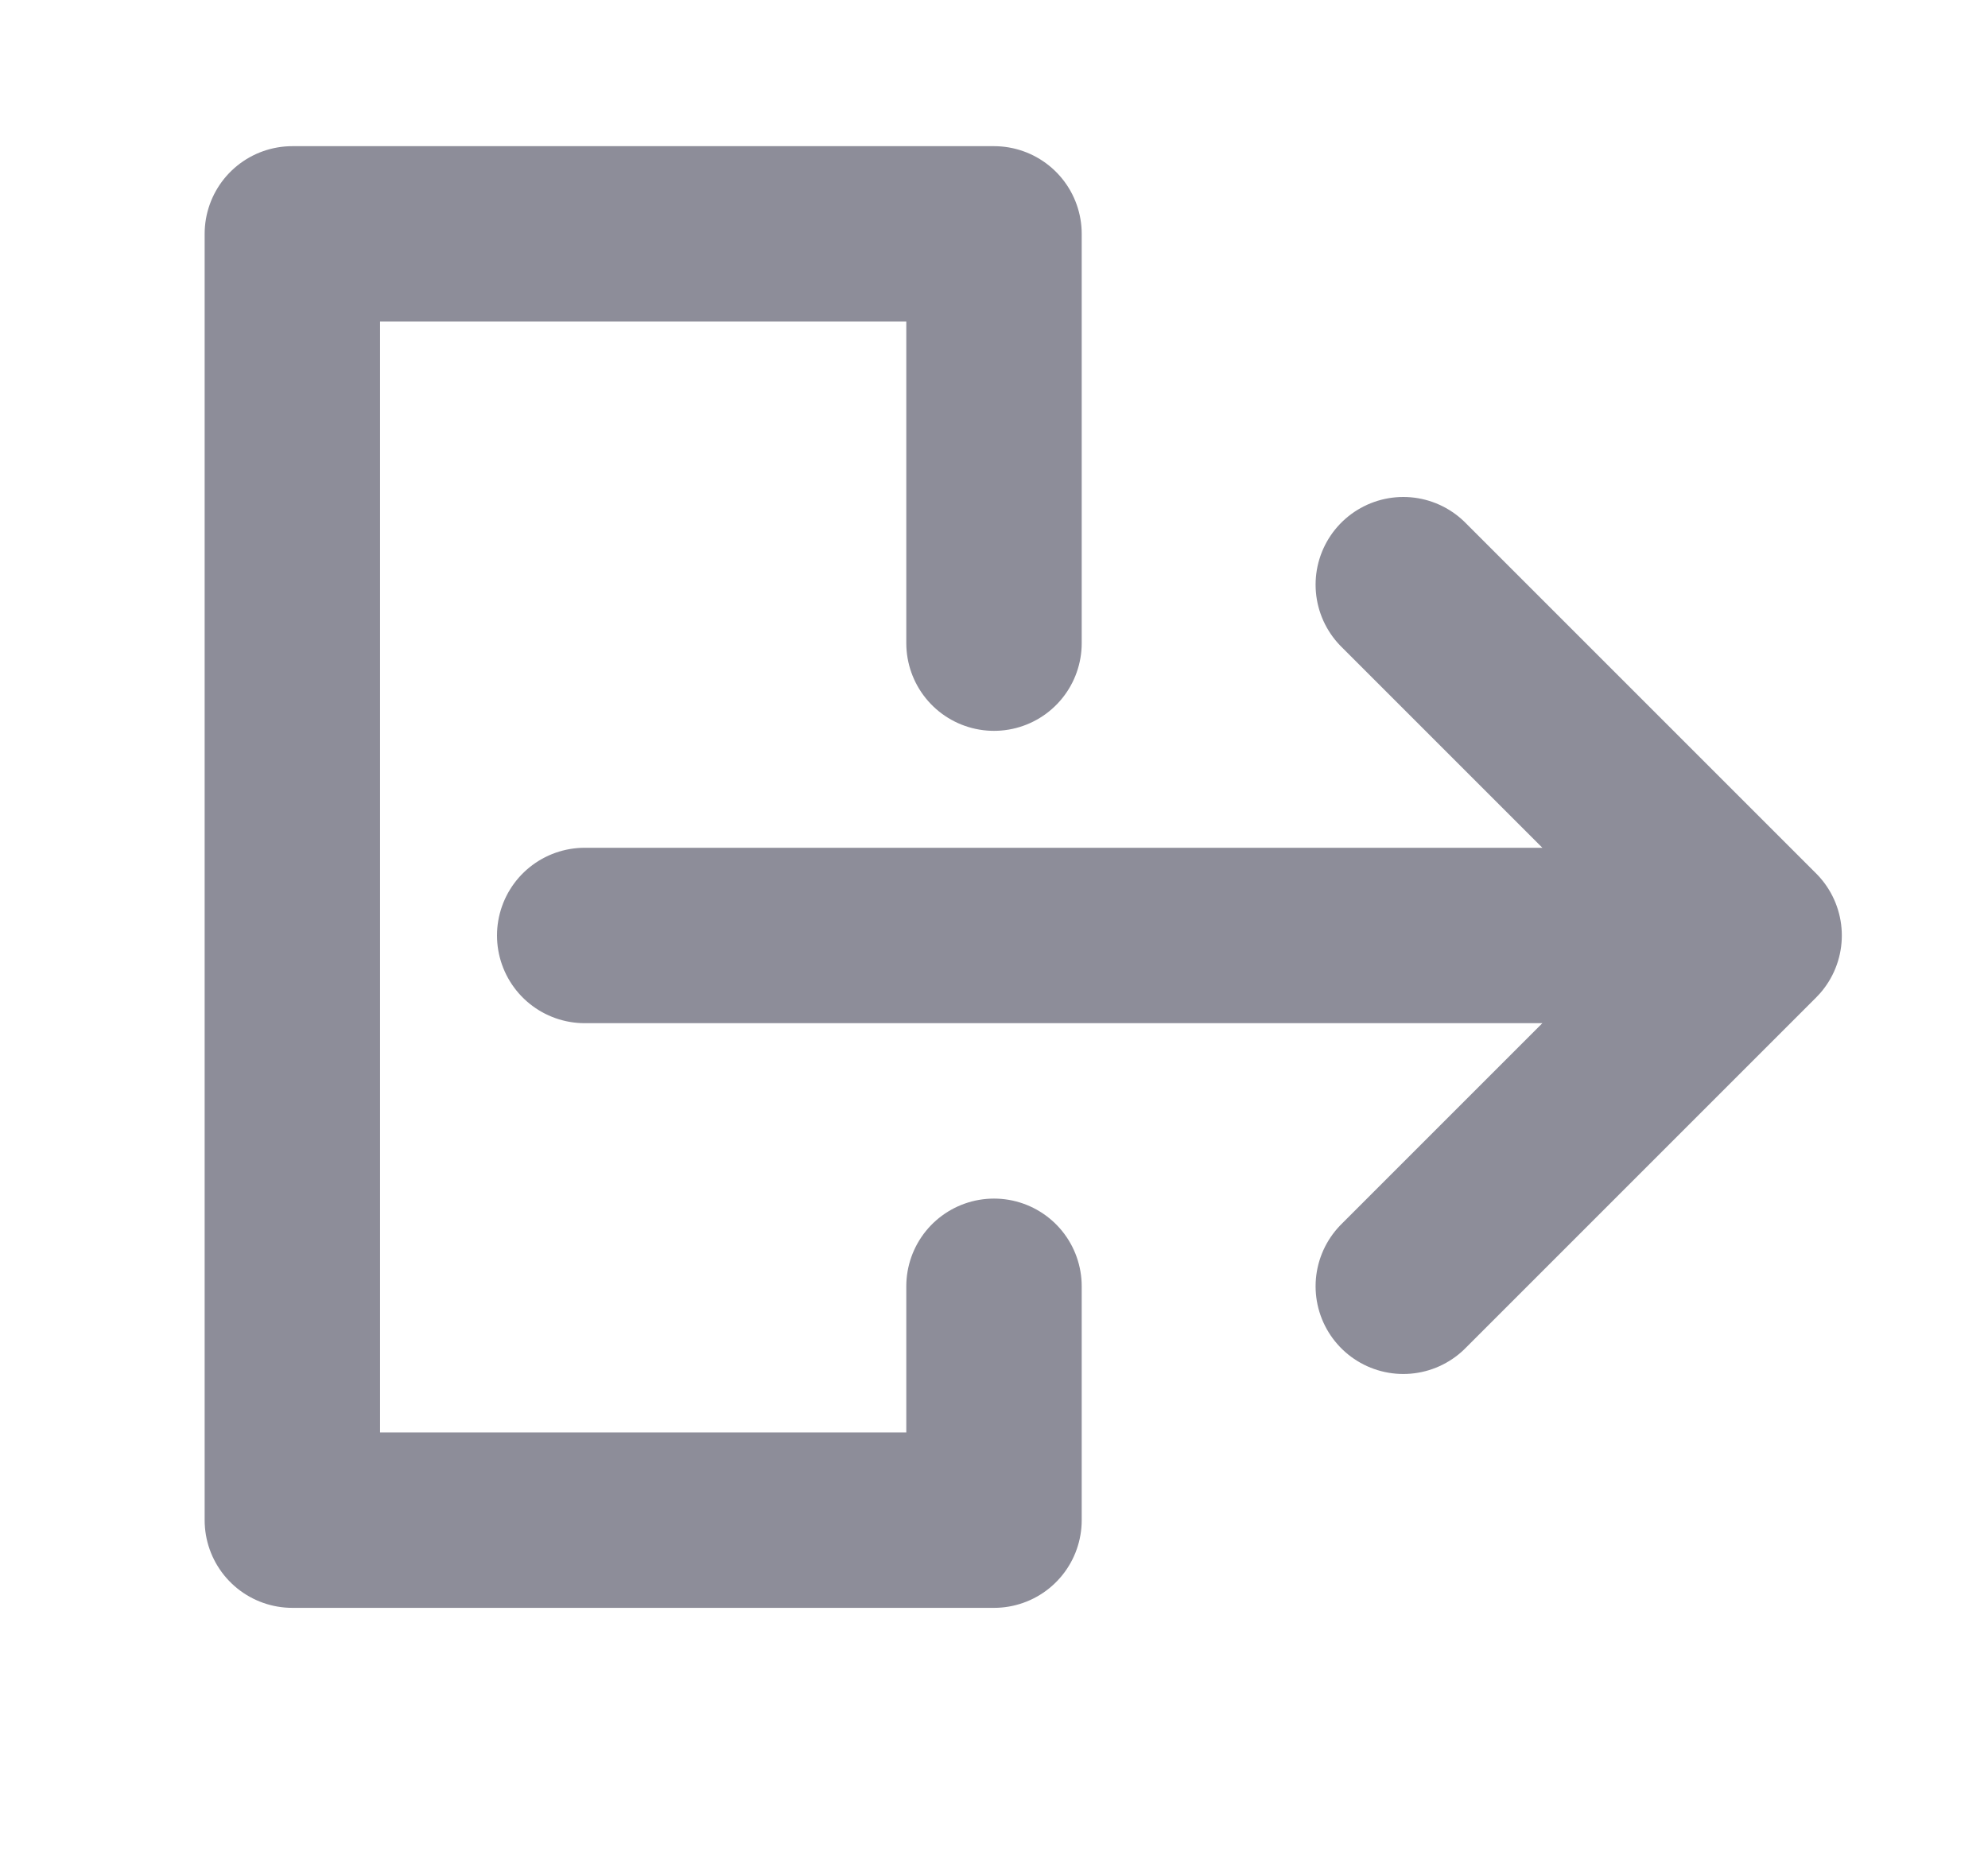 <svg width="17" height="16" viewBox="0 0 17 16" fill="none" xmlns="http://www.w3.org/2000/svg">
<path d="M14 8H5M12 5L15 8L12 11" stroke="#8D8D99" stroke-width="1.5" stroke-linecap="round" stroke-linejoin="round"/>
<path d="M8.5 5.5V2H2.5L2.5 13H8.5V11" stroke="#8D8D99" stroke-width="1.5" stroke-linecap="round" stroke-linejoin="round"/>
</svg>
